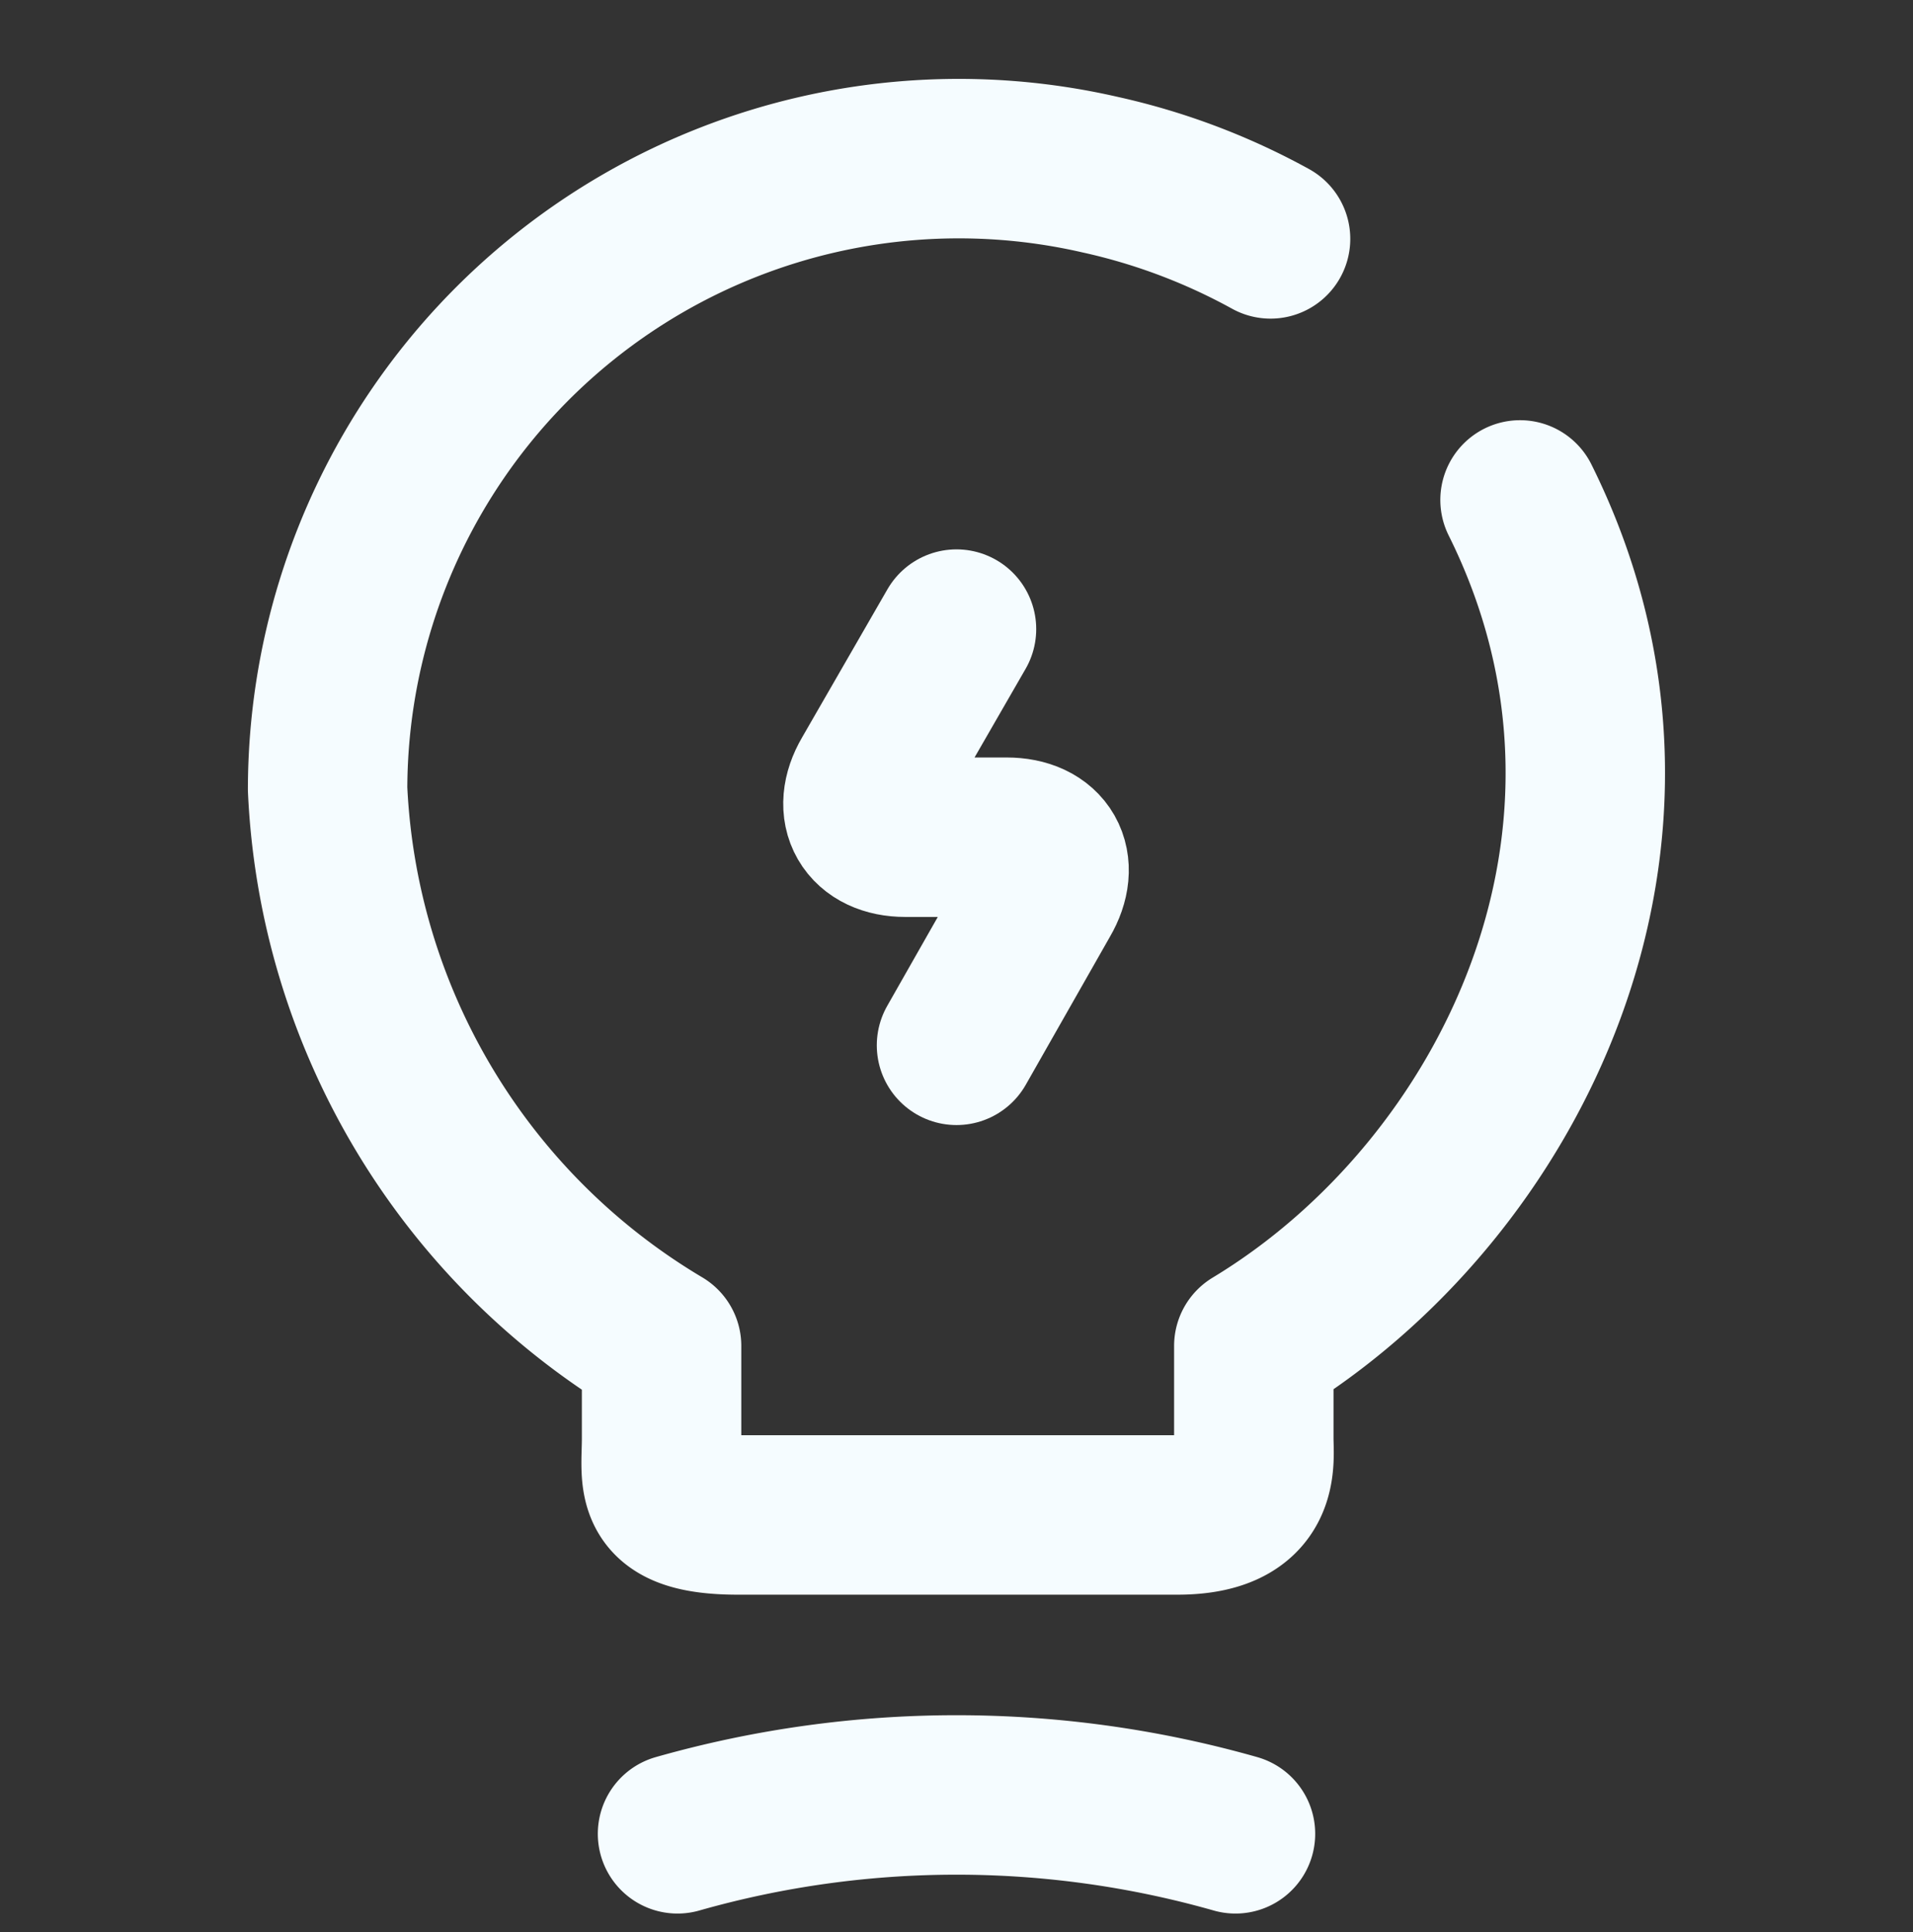 <svg height="24.235" viewBox="0 0 24 24.235" width="24" xmlns="http://www.w3.org/2000/svg"><rect x="0" y="0" width="24" height="24.235" fill="#333333" stroke="none"/><g fill="none"><g stroke="#f5fcff" stroke-linecap="round" stroke-linejoin="round" stroke-width="2"><path d="m14.96 4.274c2.09 4.2-.11 8.66-3.34 10.61v1.16c0 .29.11.96-.96.96h-5.51c-1.1 0-.96-.43-.96-.96v-1.16a8.579 8.579 0 0 1 -4.19-6.984 7.919 7.919 0 0 1 9.69-7.706 8.013 8.013 0 0 1 2.14.806" transform="translate(4.11 1.996)"/><path d="m1.172 0-1.072 1.86c-.24.41-.04.75.43.75h1.27c.48 0 .67.34.43.75l-1.058 1.86" transform="translate(10.828 7.89)"/><path d="m0 .487a12.808 12.808 0 0 1 7 0" transform="translate(8.5 22.512)"/></g><path d="m0 0h24v24h-24z" opacity="0"/></g></svg>
